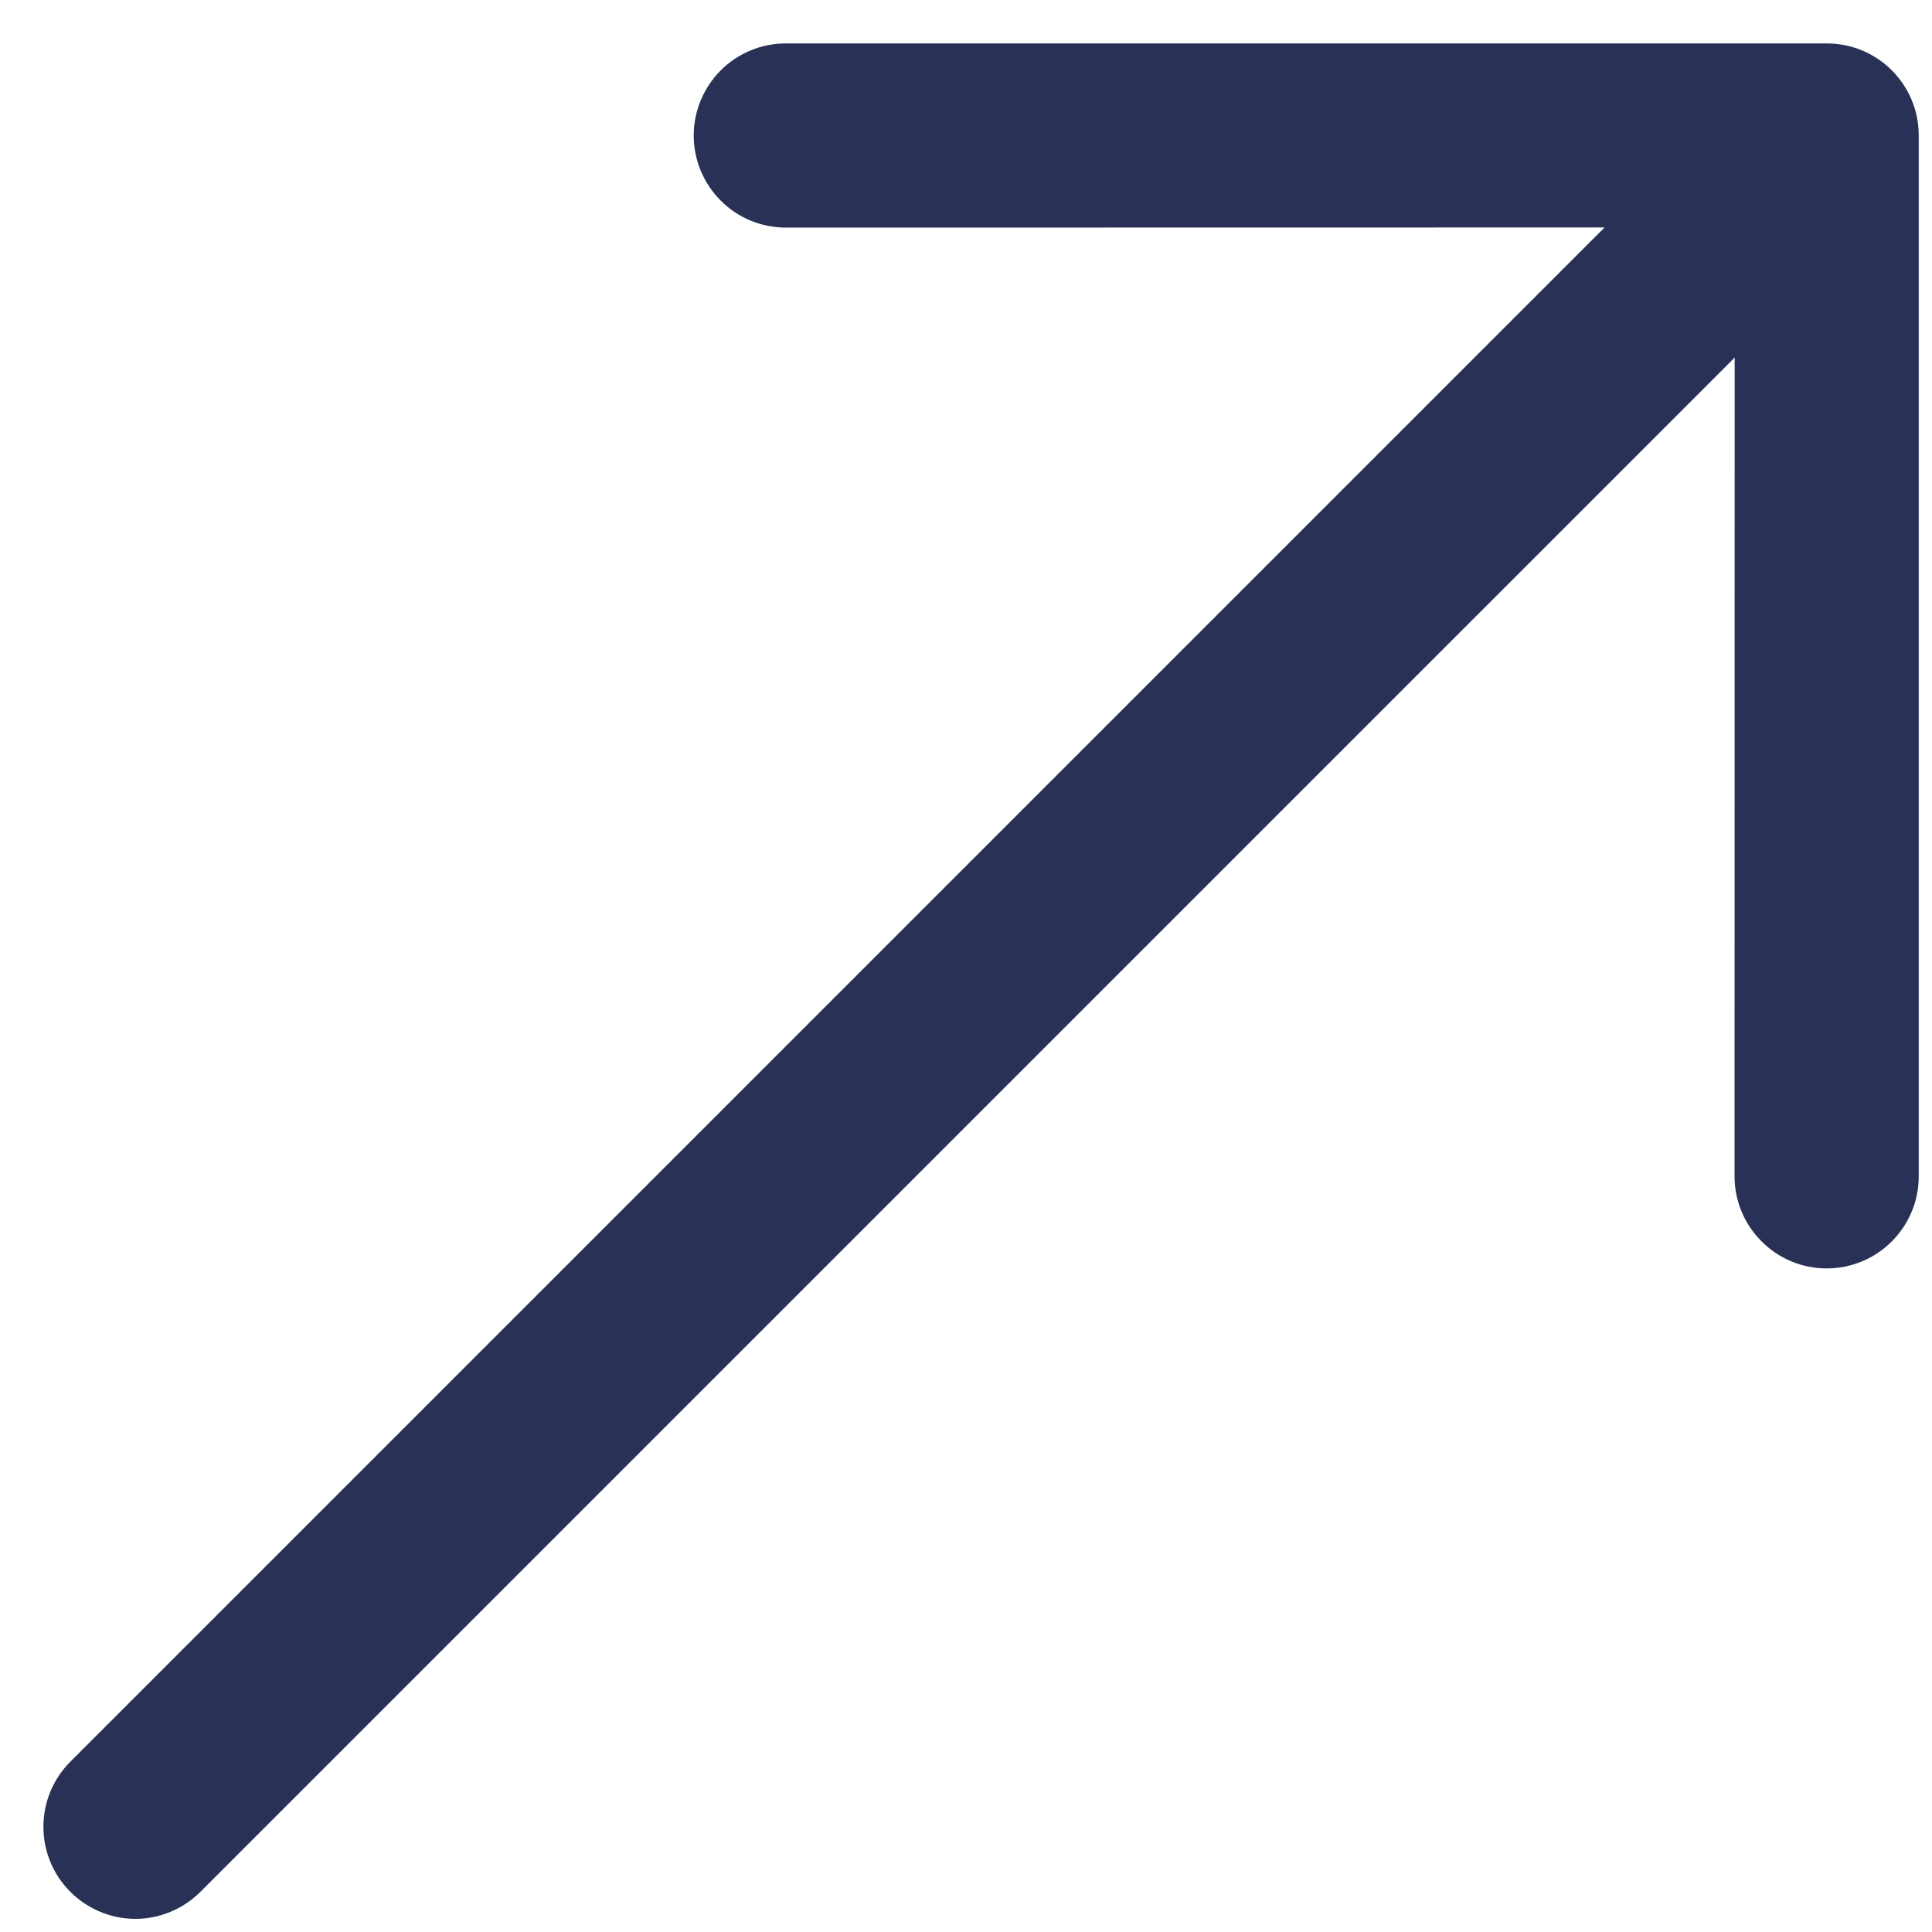 <svg width="15" height="15" viewBox="0 0 15 15" fill="none" xmlns="http://www.w3.org/2000/svg">
<path id="Vector" fill-rule="evenodd" clip-rule="evenodd" d="M0.546 14.688C0.412 14.554 0.337 14.373 0.337 14.183C0.337 13.994 0.412 13.812 0.546 13.678L12.458 1.766L6.101 1.767C5.912 1.767 5.73 1.692 5.596 1.558C5.462 1.424 5.386 1.242 5.386 1.052C5.386 0.862 5.462 0.681 5.596 0.546C5.73 0.412 5.912 0.337 6.101 0.337L14.182 0.337C14.276 0.337 14.369 0.355 14.456 0.391C14.543 0.427 14.622 0.48 14.688 0.546C14.755 0.613 14.807 0.691 14.843 0.778C14.879 0.865 14.897 0.958 14.897 1.052L14.897 9.133C14.897 9.227 14.879 9.32 14.843 9.406C14.807 9.493 14.754 9.572 14.688 9.638C14.554 9.773 14.372 9.848 14.182 9.848C13.992 9.848 13.811 9.773 13.677 9.638C13.542 9.504 13.467 9.322 13.467 9.133L13.468 2.776L1.556 14.688C1.422 14.822 1.24 14.898 1.051 14.898C0.862 14.898 0.68 14.822 0.546 14.688Z" fill="#293156"/>
</svg>
